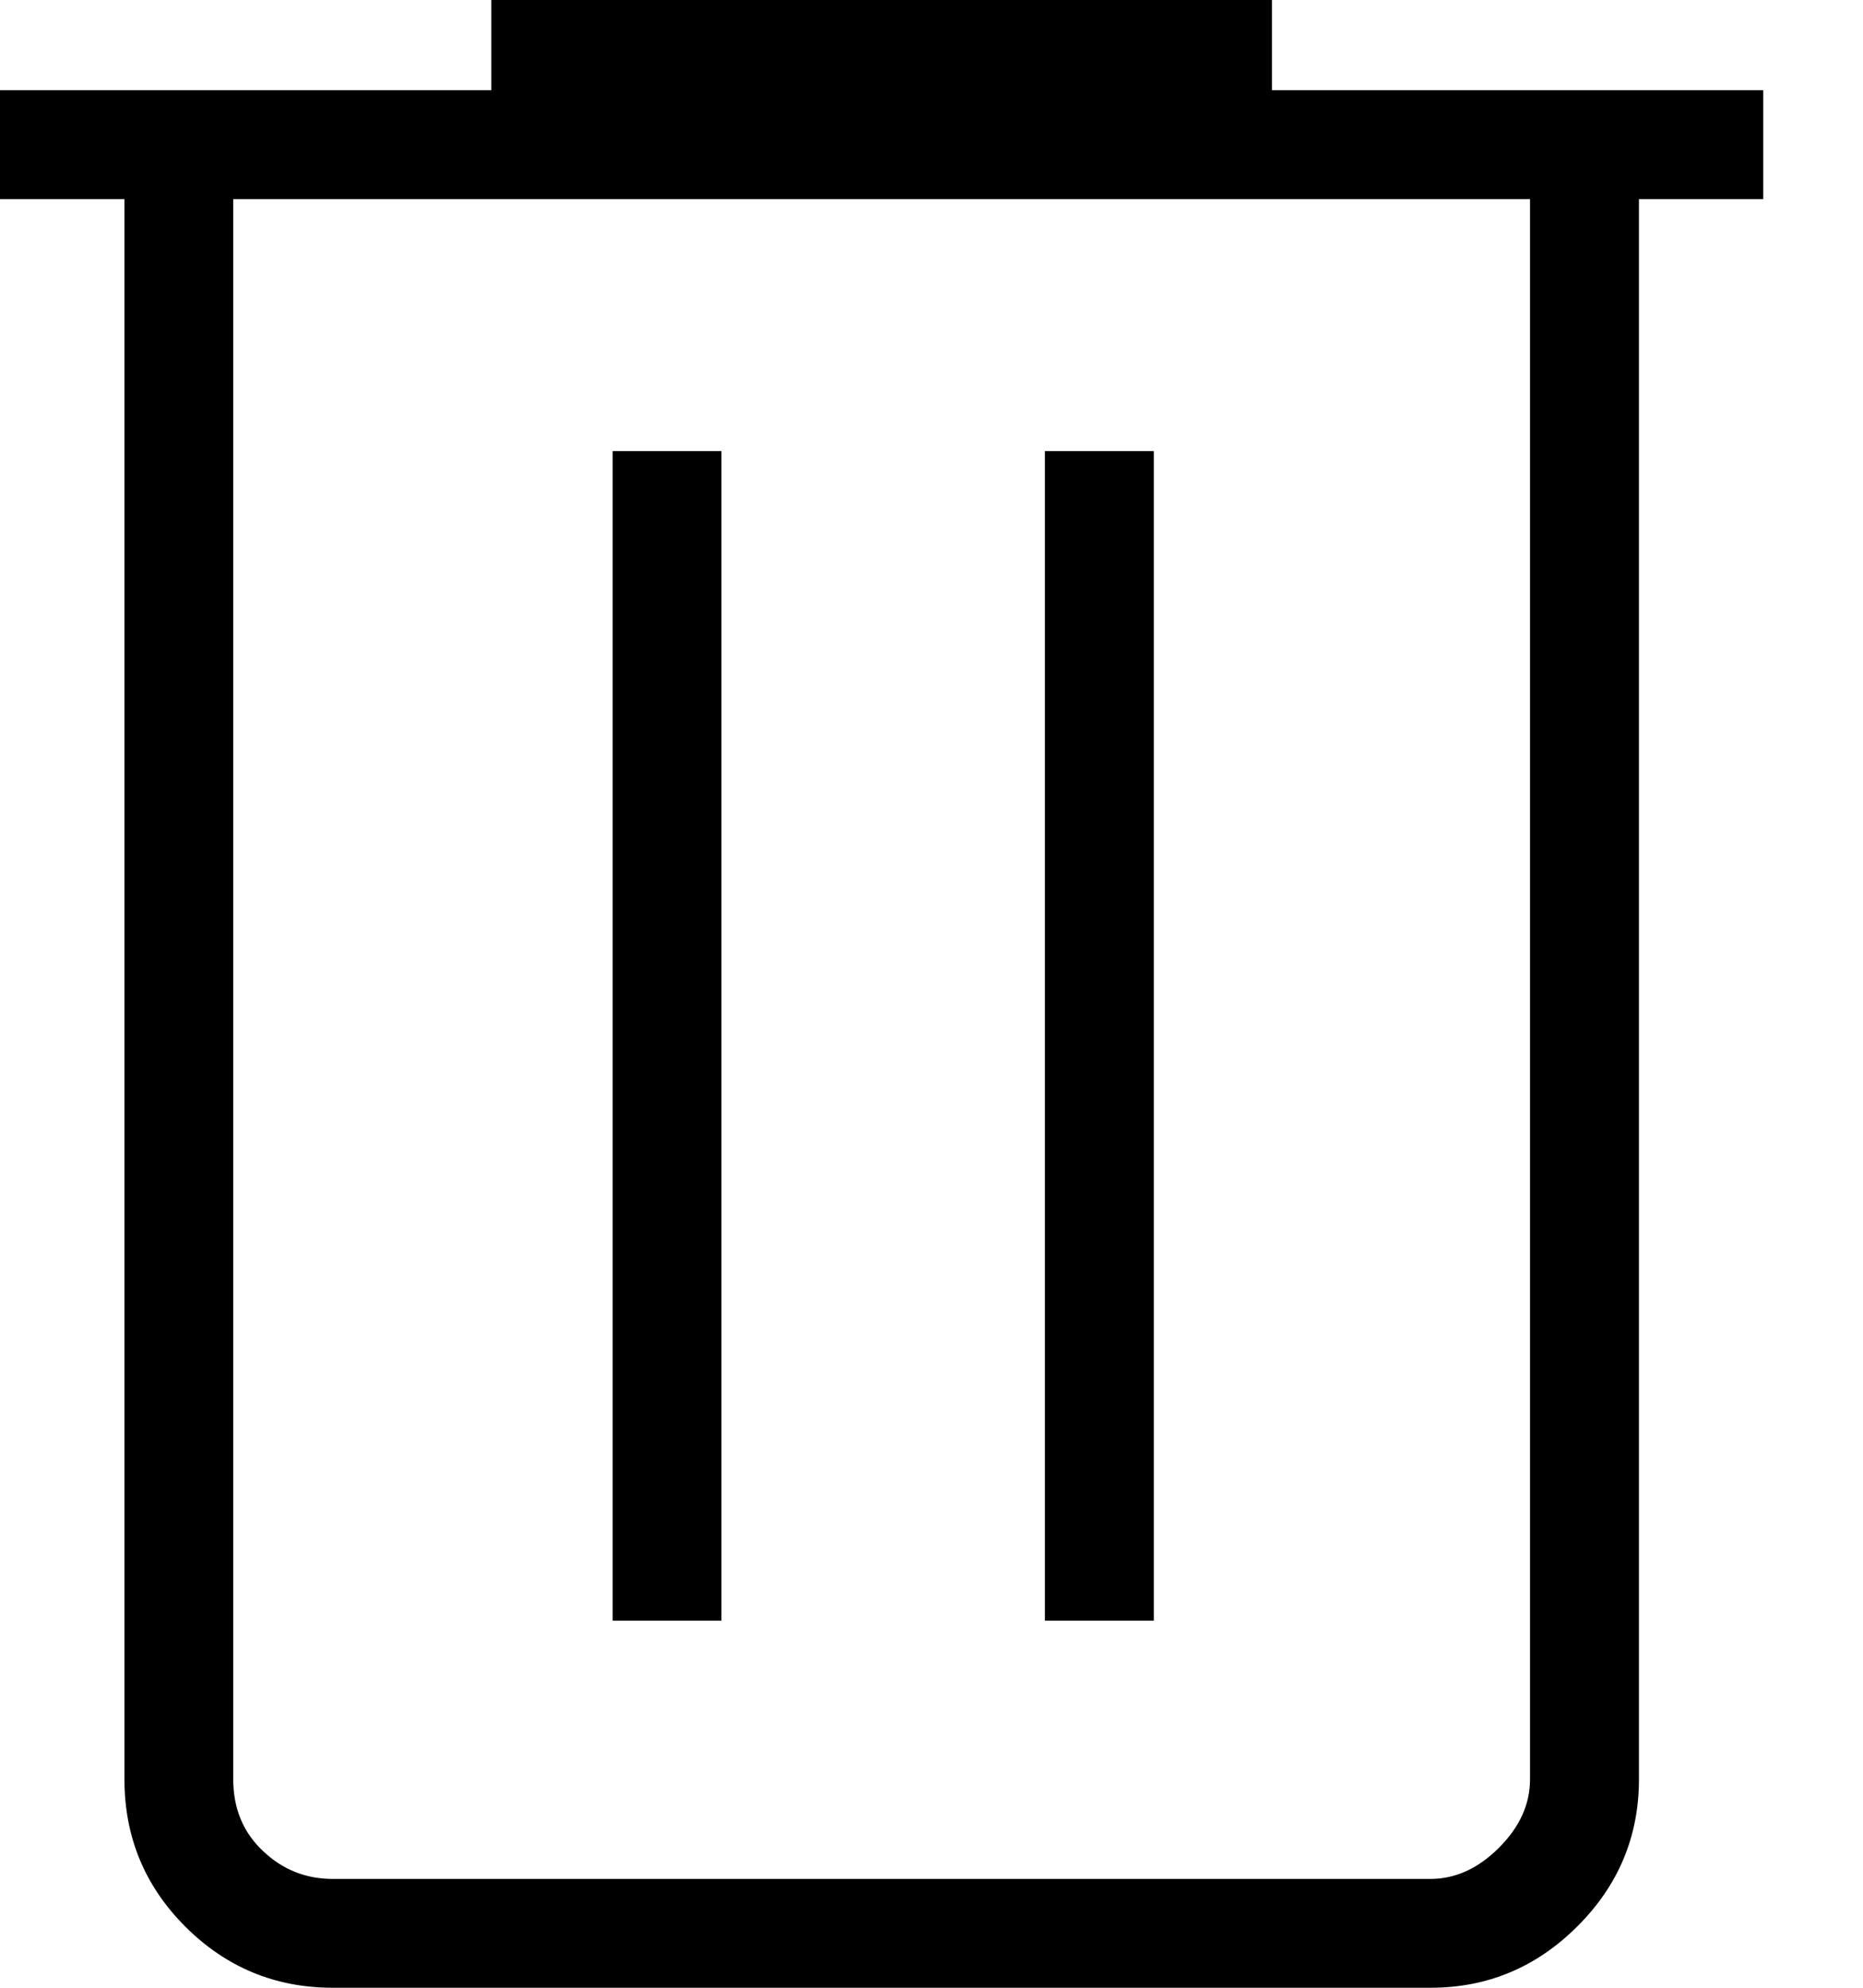 <svg width="15" height="16" viewBox="0 0 15 16" fill="none" xmlns="http://www.w3.org/2000/svg">
<path d="M2.679 16C2.216 16 1.821 15.836 1.493 15.509C1.165 15.181 1.002 14.786 1.002 14.322V1.603H0V0.726H3.956V0H10.241V0.726H14.197V1.603H13.196V14.322C13.196 14.781 13.031 15.176 12.701 15.505C12.371 15.835 11.977 16 11.518 16H2.679ZM12.319 1.603H1.878V14.322C1.878 14.556 1.957 14.748 2.116 14.898C2.274 15.049 2.462 15.124 2.679 15.124H11.518C11.718 15.124 11.902 15.04 12.069 14.873C12.236 14.706 12.319 14.523 12.319 14.322V1.603ZM4.933 13.045H5.809V3.631H4.933V13.045ZM8.413 13.045H9.29V3.631H8.413V13.045Z" fill="black"/>
</svg>
